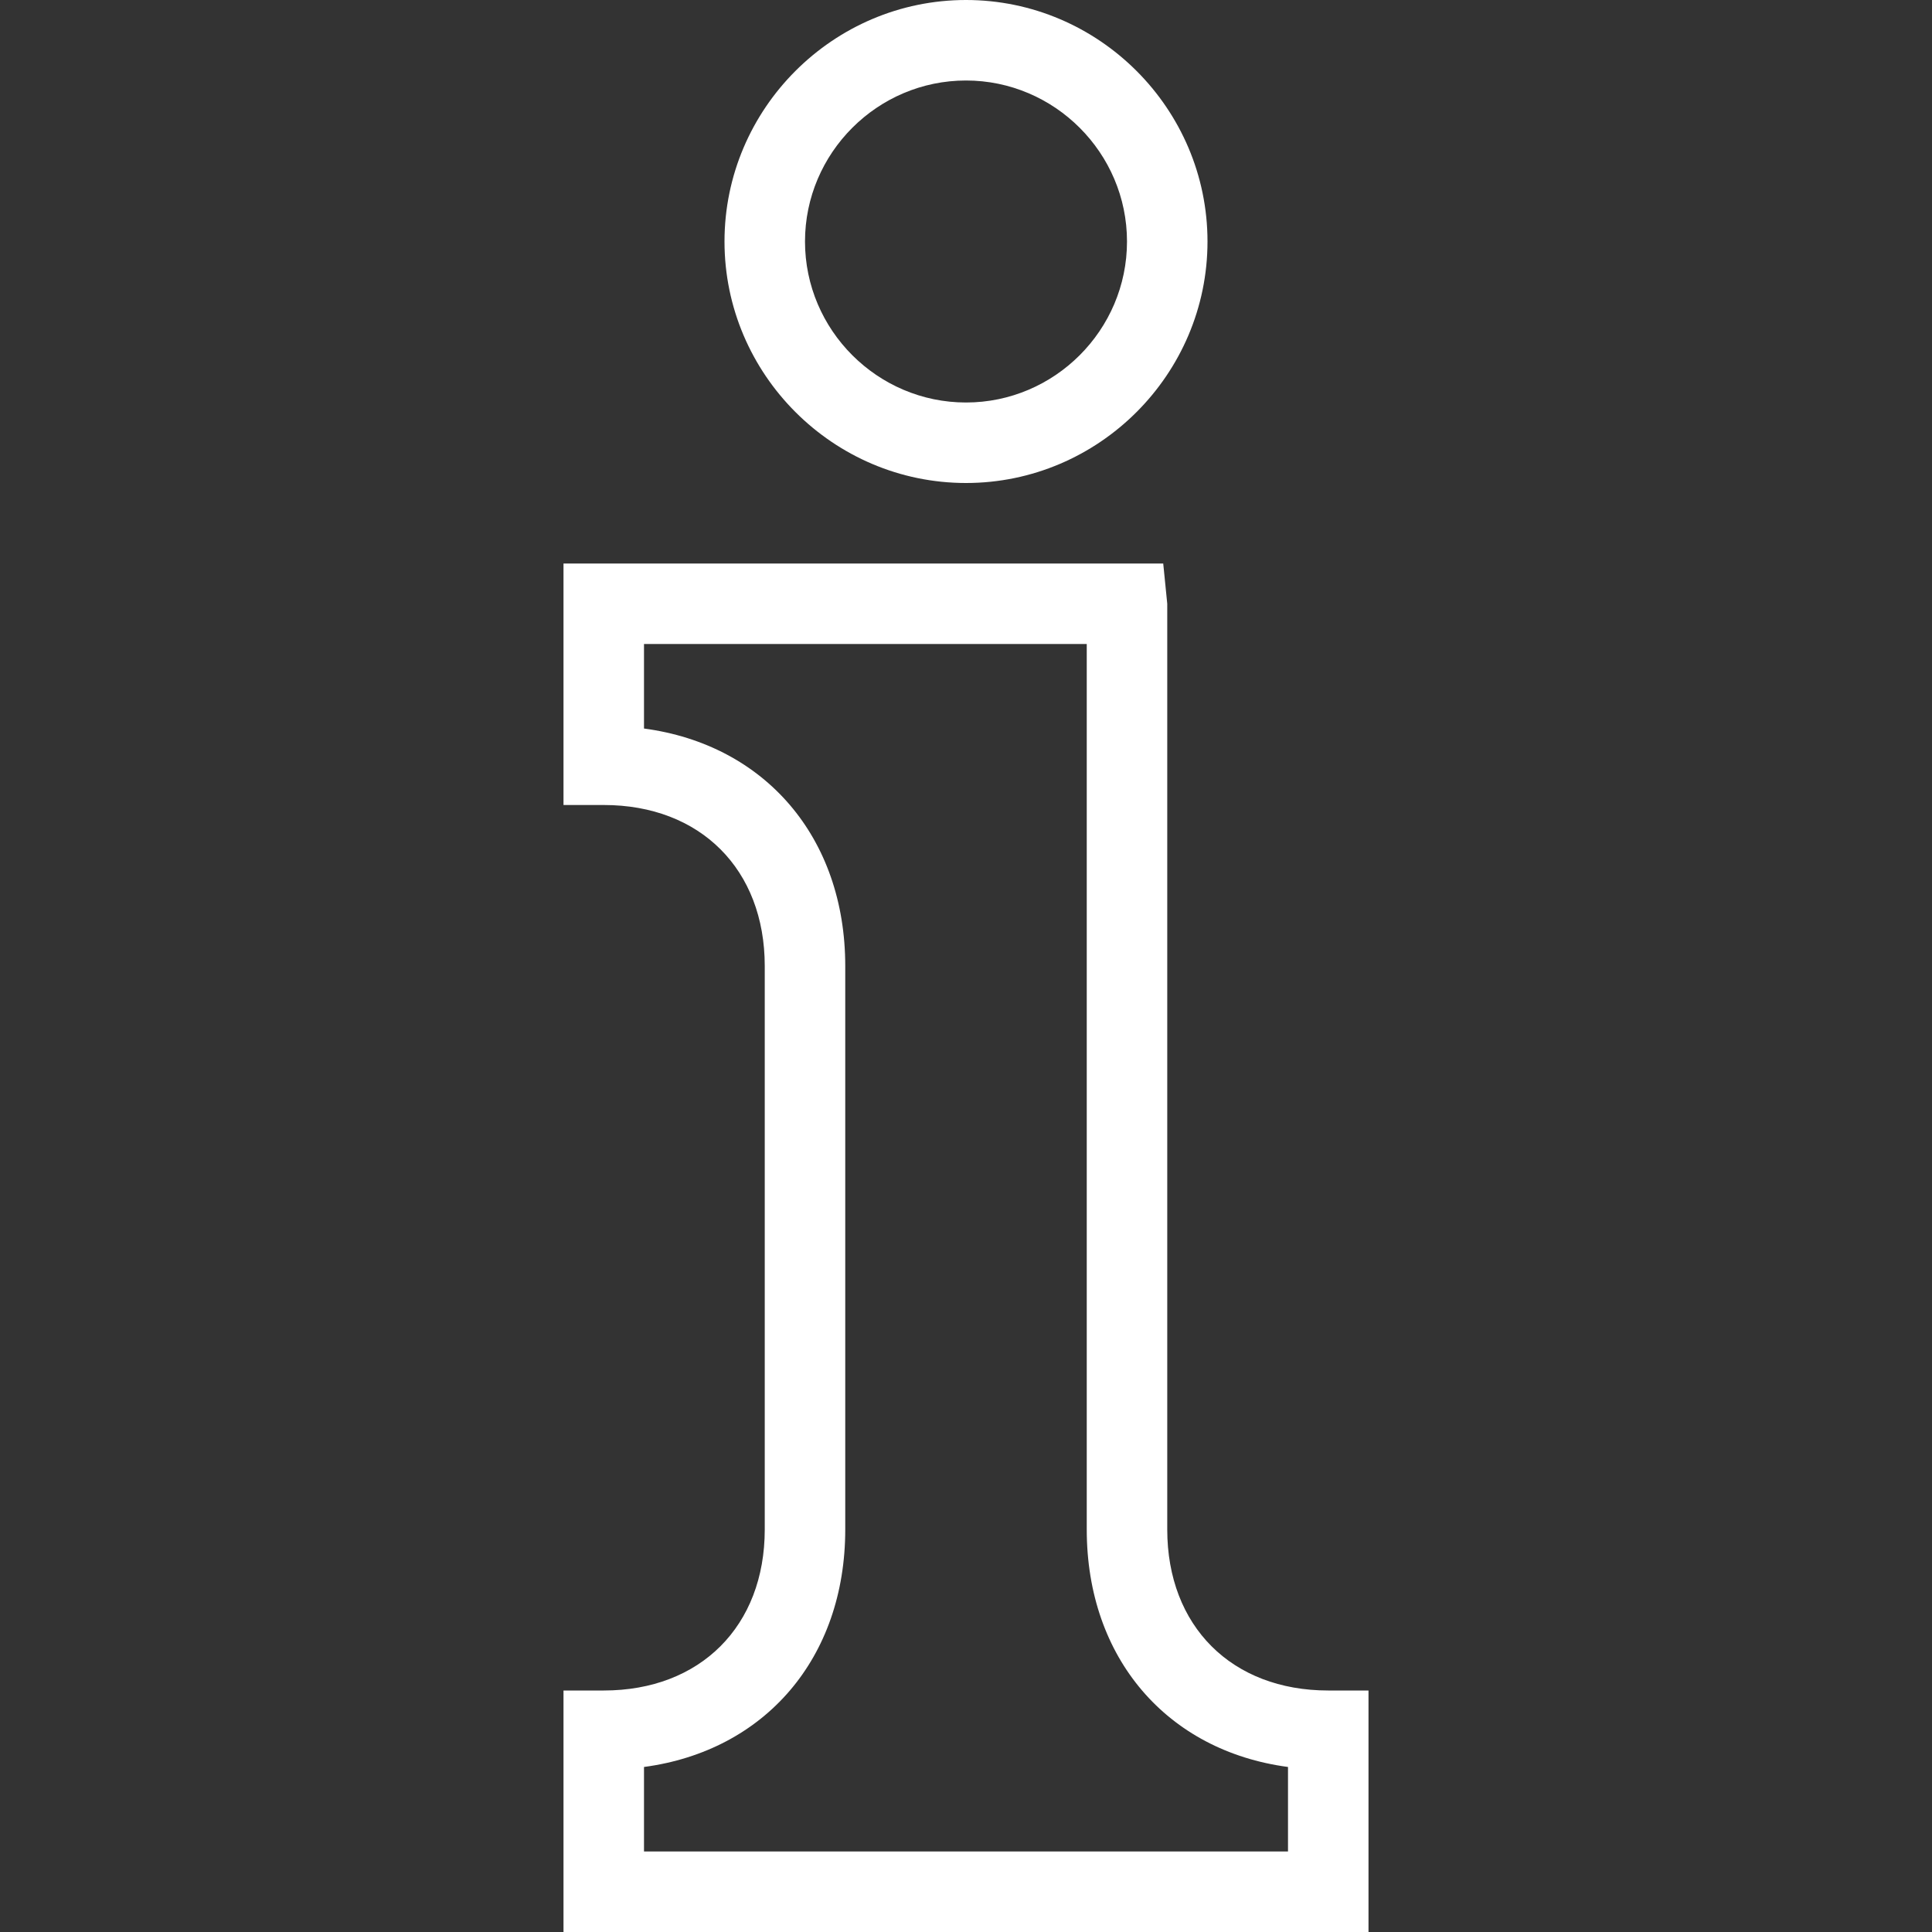 <?xml version="1.0" encoding="utf-8"?>
<!-- Generator: Adobe Illustrator 22.0.1, SVG Export Plug-In . SVG Version: 6.00 Build 0)  -->
<svg version="1.1" id="Layer_1" xmlns="http://www.w3.org/2000/svg" xmlns:xlink="http://www.w3.org/1999/xlink" x="0px" y="0px"
	 viewBox="0 0 48 48" style="enable-background:new 0 0 48 48;" xml:space="preserve">
<rect x="0" y="0" width="48" height="48" fill="#333333" stroke="none"/>
<style type="text/css">
	.st0{fill:#FFFFFF;}
</style>
<g>
	<path id="i-418" class="st0" d="M33,42c-2.4,0-4-1.6-4-4V15l-0.1-1H14v6h1c2.4,0,4,1.6,4,4v14c0,2.4-1.6,4-4,4h-1v6h20v-6H33z
		 M32,46H16v-2.1c3-0.4,5-2.7,5-5.9V24c0-3.2-2-5.5-5-5.9V16h11v22c0,3.2,2,5.5,5,5.9V46z M24,12c3.3,0,6-2.7,6-6s-2.7-6-6-6
		c-3.3,0-6,2.7-6,6S20.7,12,24,12z M24,2c2.2,0,4,1.8,4,4s-1.8,4-4,4s-4-1.8-4-4S21.8,2,24,2z"/>
</g>
</svg>
